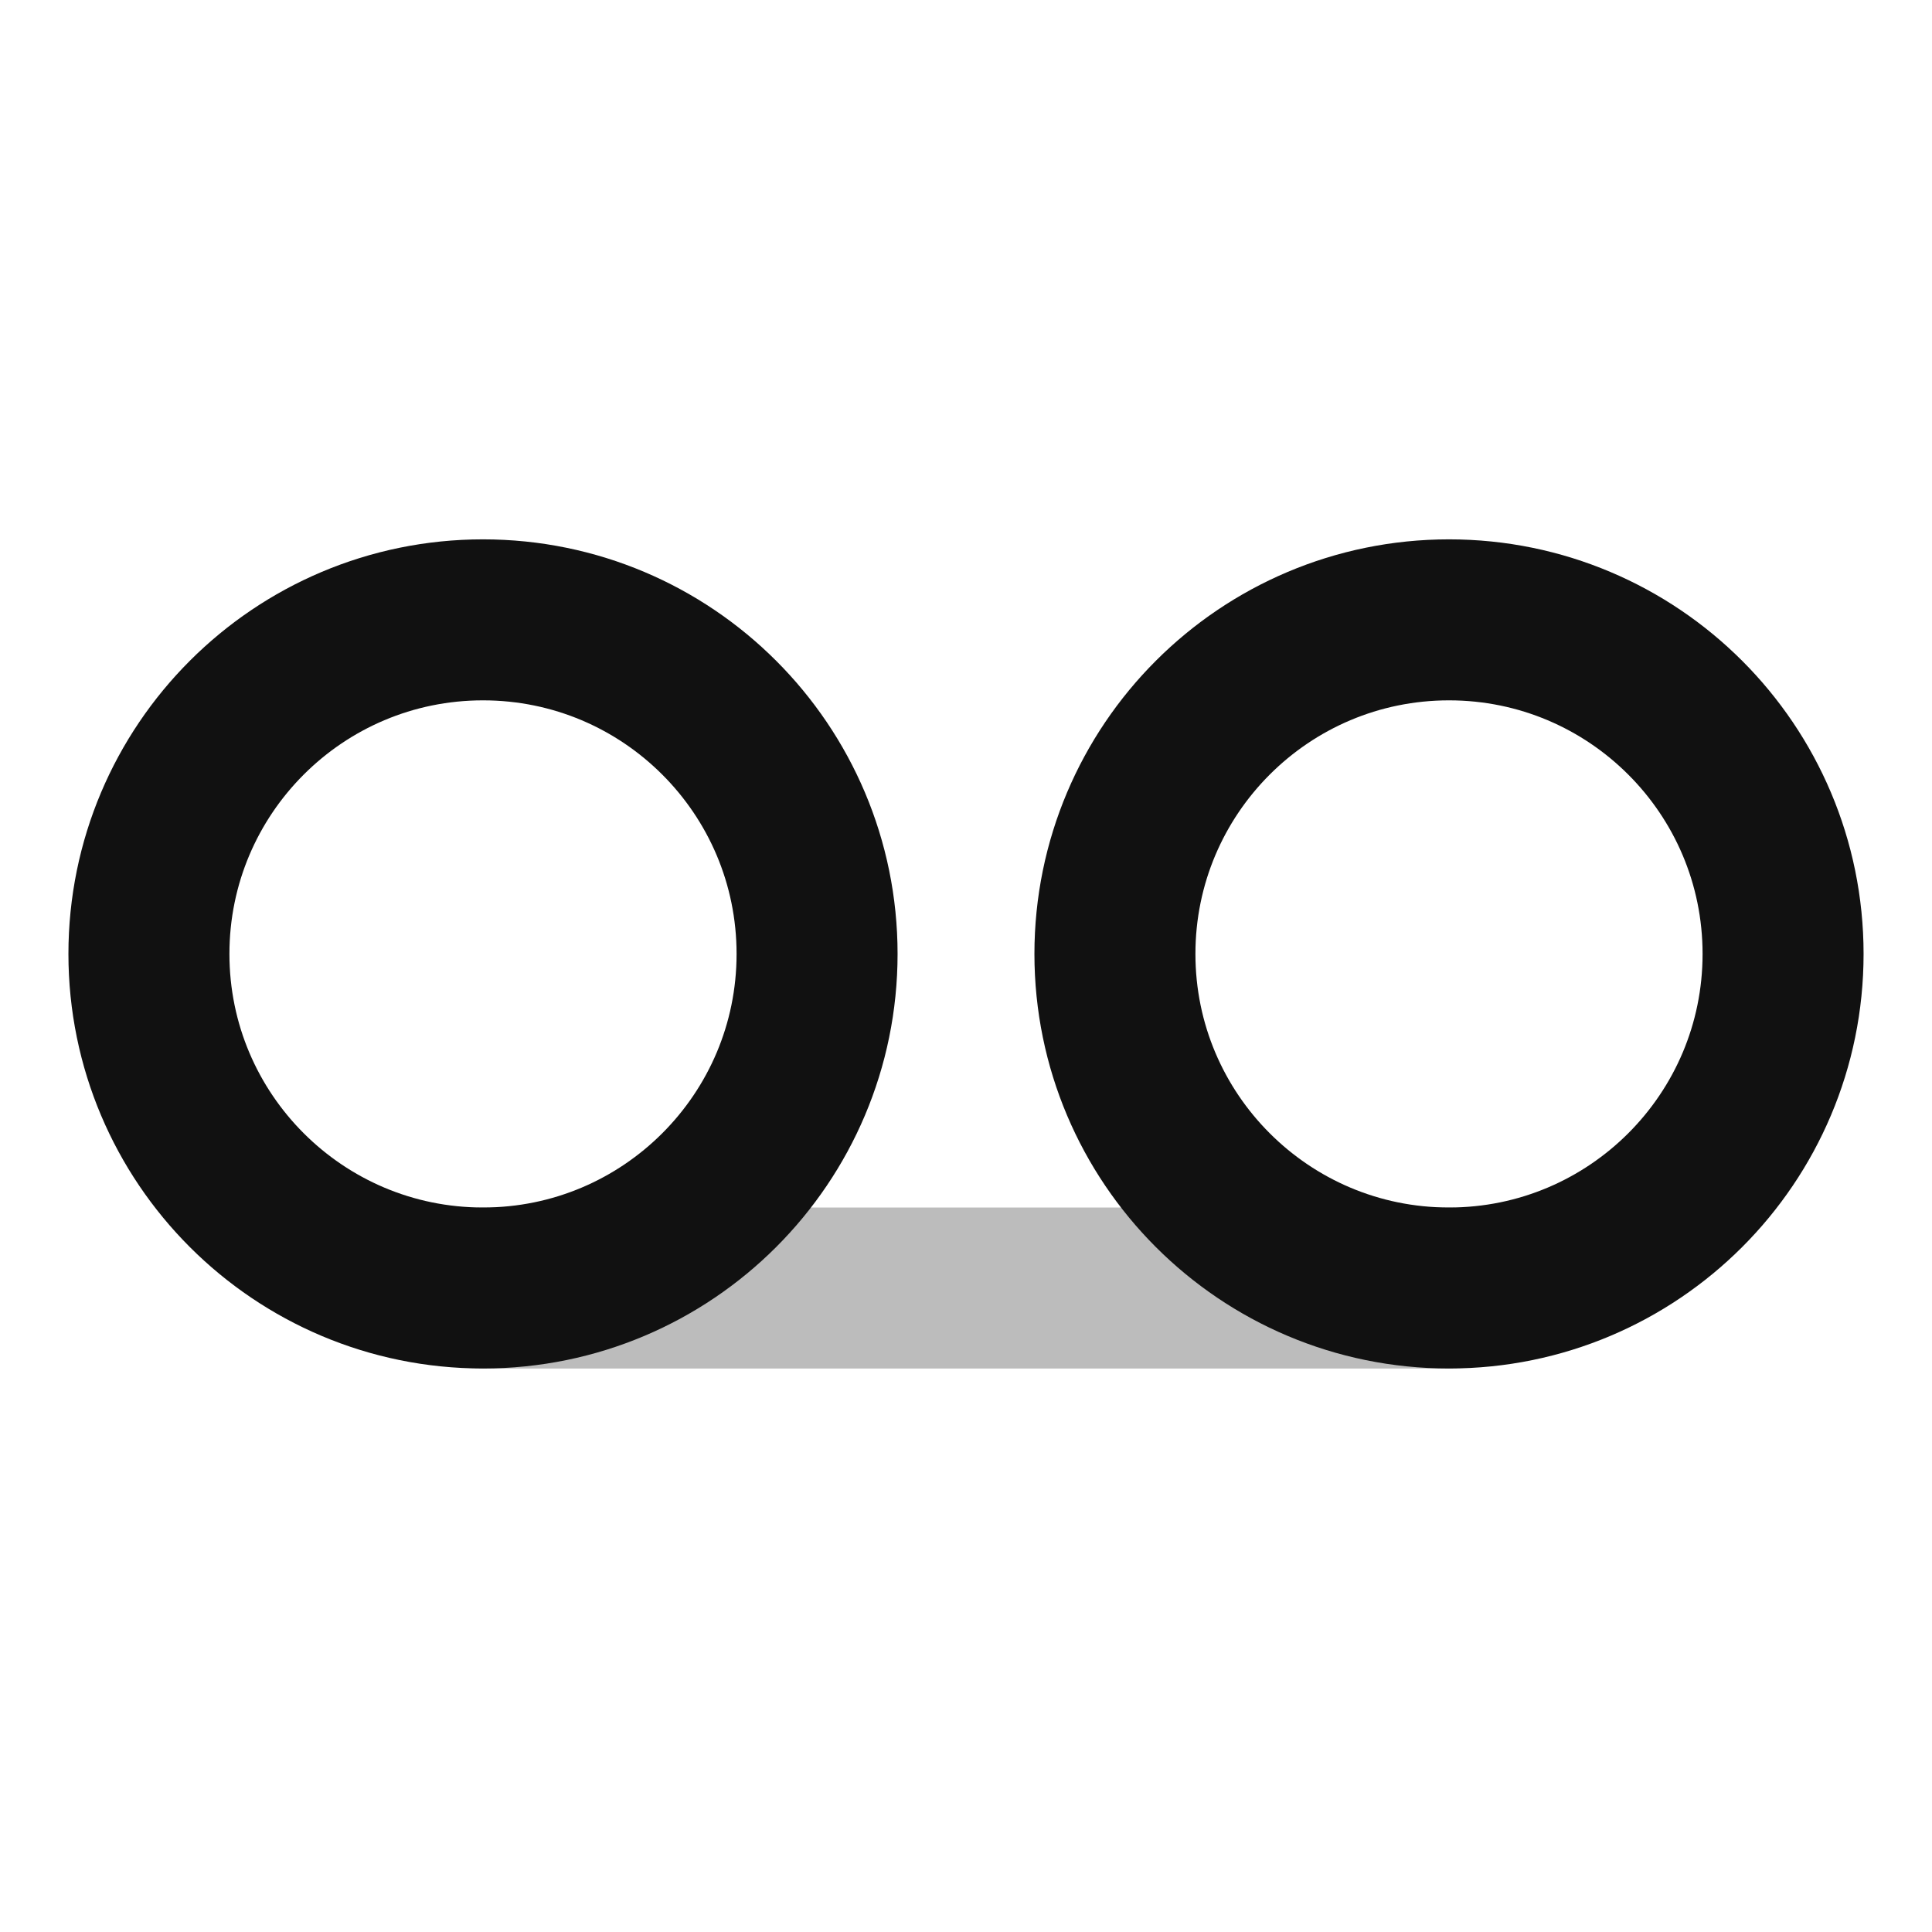 <svg width="24" height="24" viewBox="0 0 24 24" fill="none" xmlns="http://www.w3.org/2000/svg">
<path opacity="0.28" d="M6 16H18" stroke="#111111" stroke-width="2" stroke-linecap="round" stroke-linejoin="round"/>
<path d="M6 16C8.292 16 10.15 14.142 10.15 11.85C10.15 9.558 8.292 7.7 6 7.7C3.708 7.7 1.85 9.558 1.85 11.85C1.85 14.142 3.708 16 6 16Z" stroke="#111111" stroke-width="2" stroke-linecap="round" stroke-linejoin="round"/>
<path d="M18 16C20.292 16 22.15 14.142 22.15 11.85C22.15 9.558 20.292 7.7 18 7.7C15.708 7.7 13.85 9.558 13.85 11.85C13.85 14.142 15.708 16 18 16Z" stroke="#111111" stroke-width="2" stroke-linecap="round" stroke-linejoin="round"/>
</svg>
